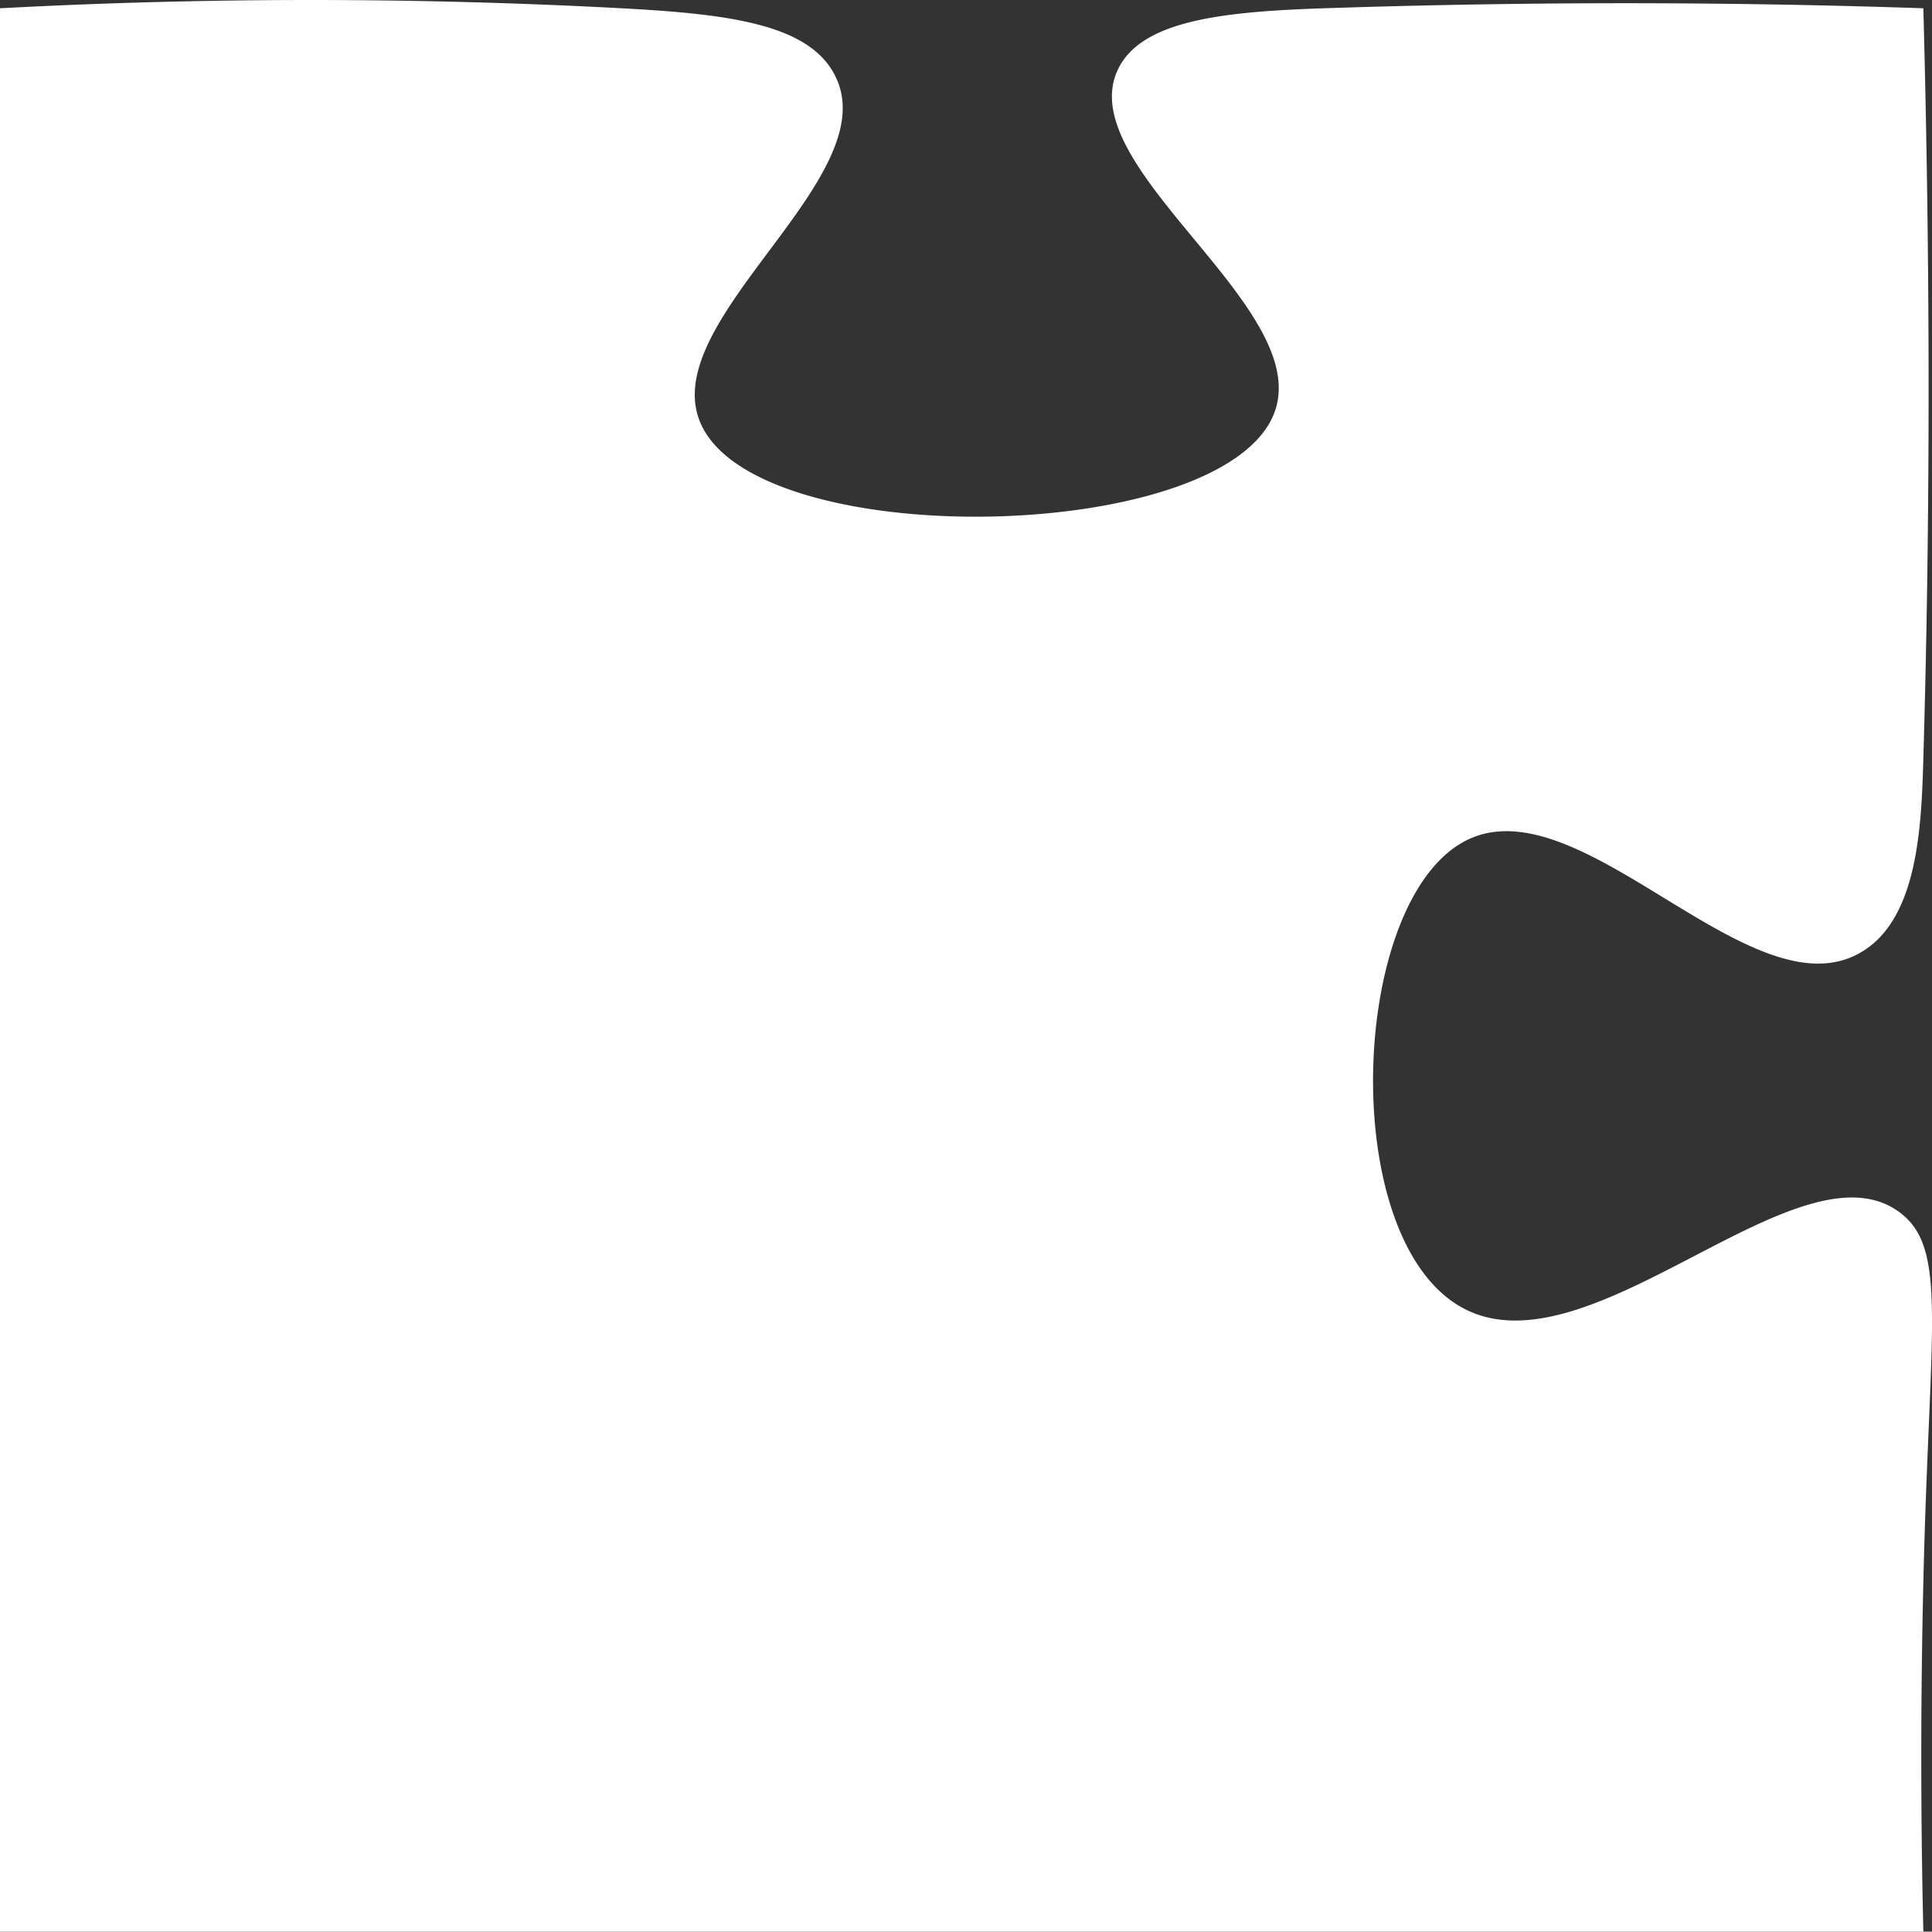 <svg xmlns="http://www.w3.org/2000/svg" viewBox="0 0 100.45 100.43"><rect x="0" y="0" width="100.45" height="100.43" fill="#333333" stroke="none"/><title>Ресурс 4_bottom_left</title><g id="Слой_2" data-name="Слой 2"><g id="Слой_1-2" data-name="Слой 1"><path d="M100,.43C87.29,0,76.75.17,68.83.43c-5.39.18-9.51.66-10.71,3.19C55.72,8.7,68.18,15.9,66.29,21.37c-2.43,7-27.21,7.47-29.92.5C34.3,16.55,46,9.25,43.45,4,42.13,1.24,37.87.73,32.32.43A303.85,303.85,0,0,0,0,.43v100H100c-.1-4.21-.18-10.5,0-18.17.31-13.32,1.29-17.32-1.21-19.21-5.28-4-16.25,8.71-22.87,4.88-6.47-3.74-5.73-21.4.43-24.29,5.93-2.78,14.71,9.13,20.36,5.9,3-1.7,3.19-6.52,3.29-10.11C100.28,29.85,100.44,16.7,100,.43Z" fill="#fff"/></g></g></svg>
